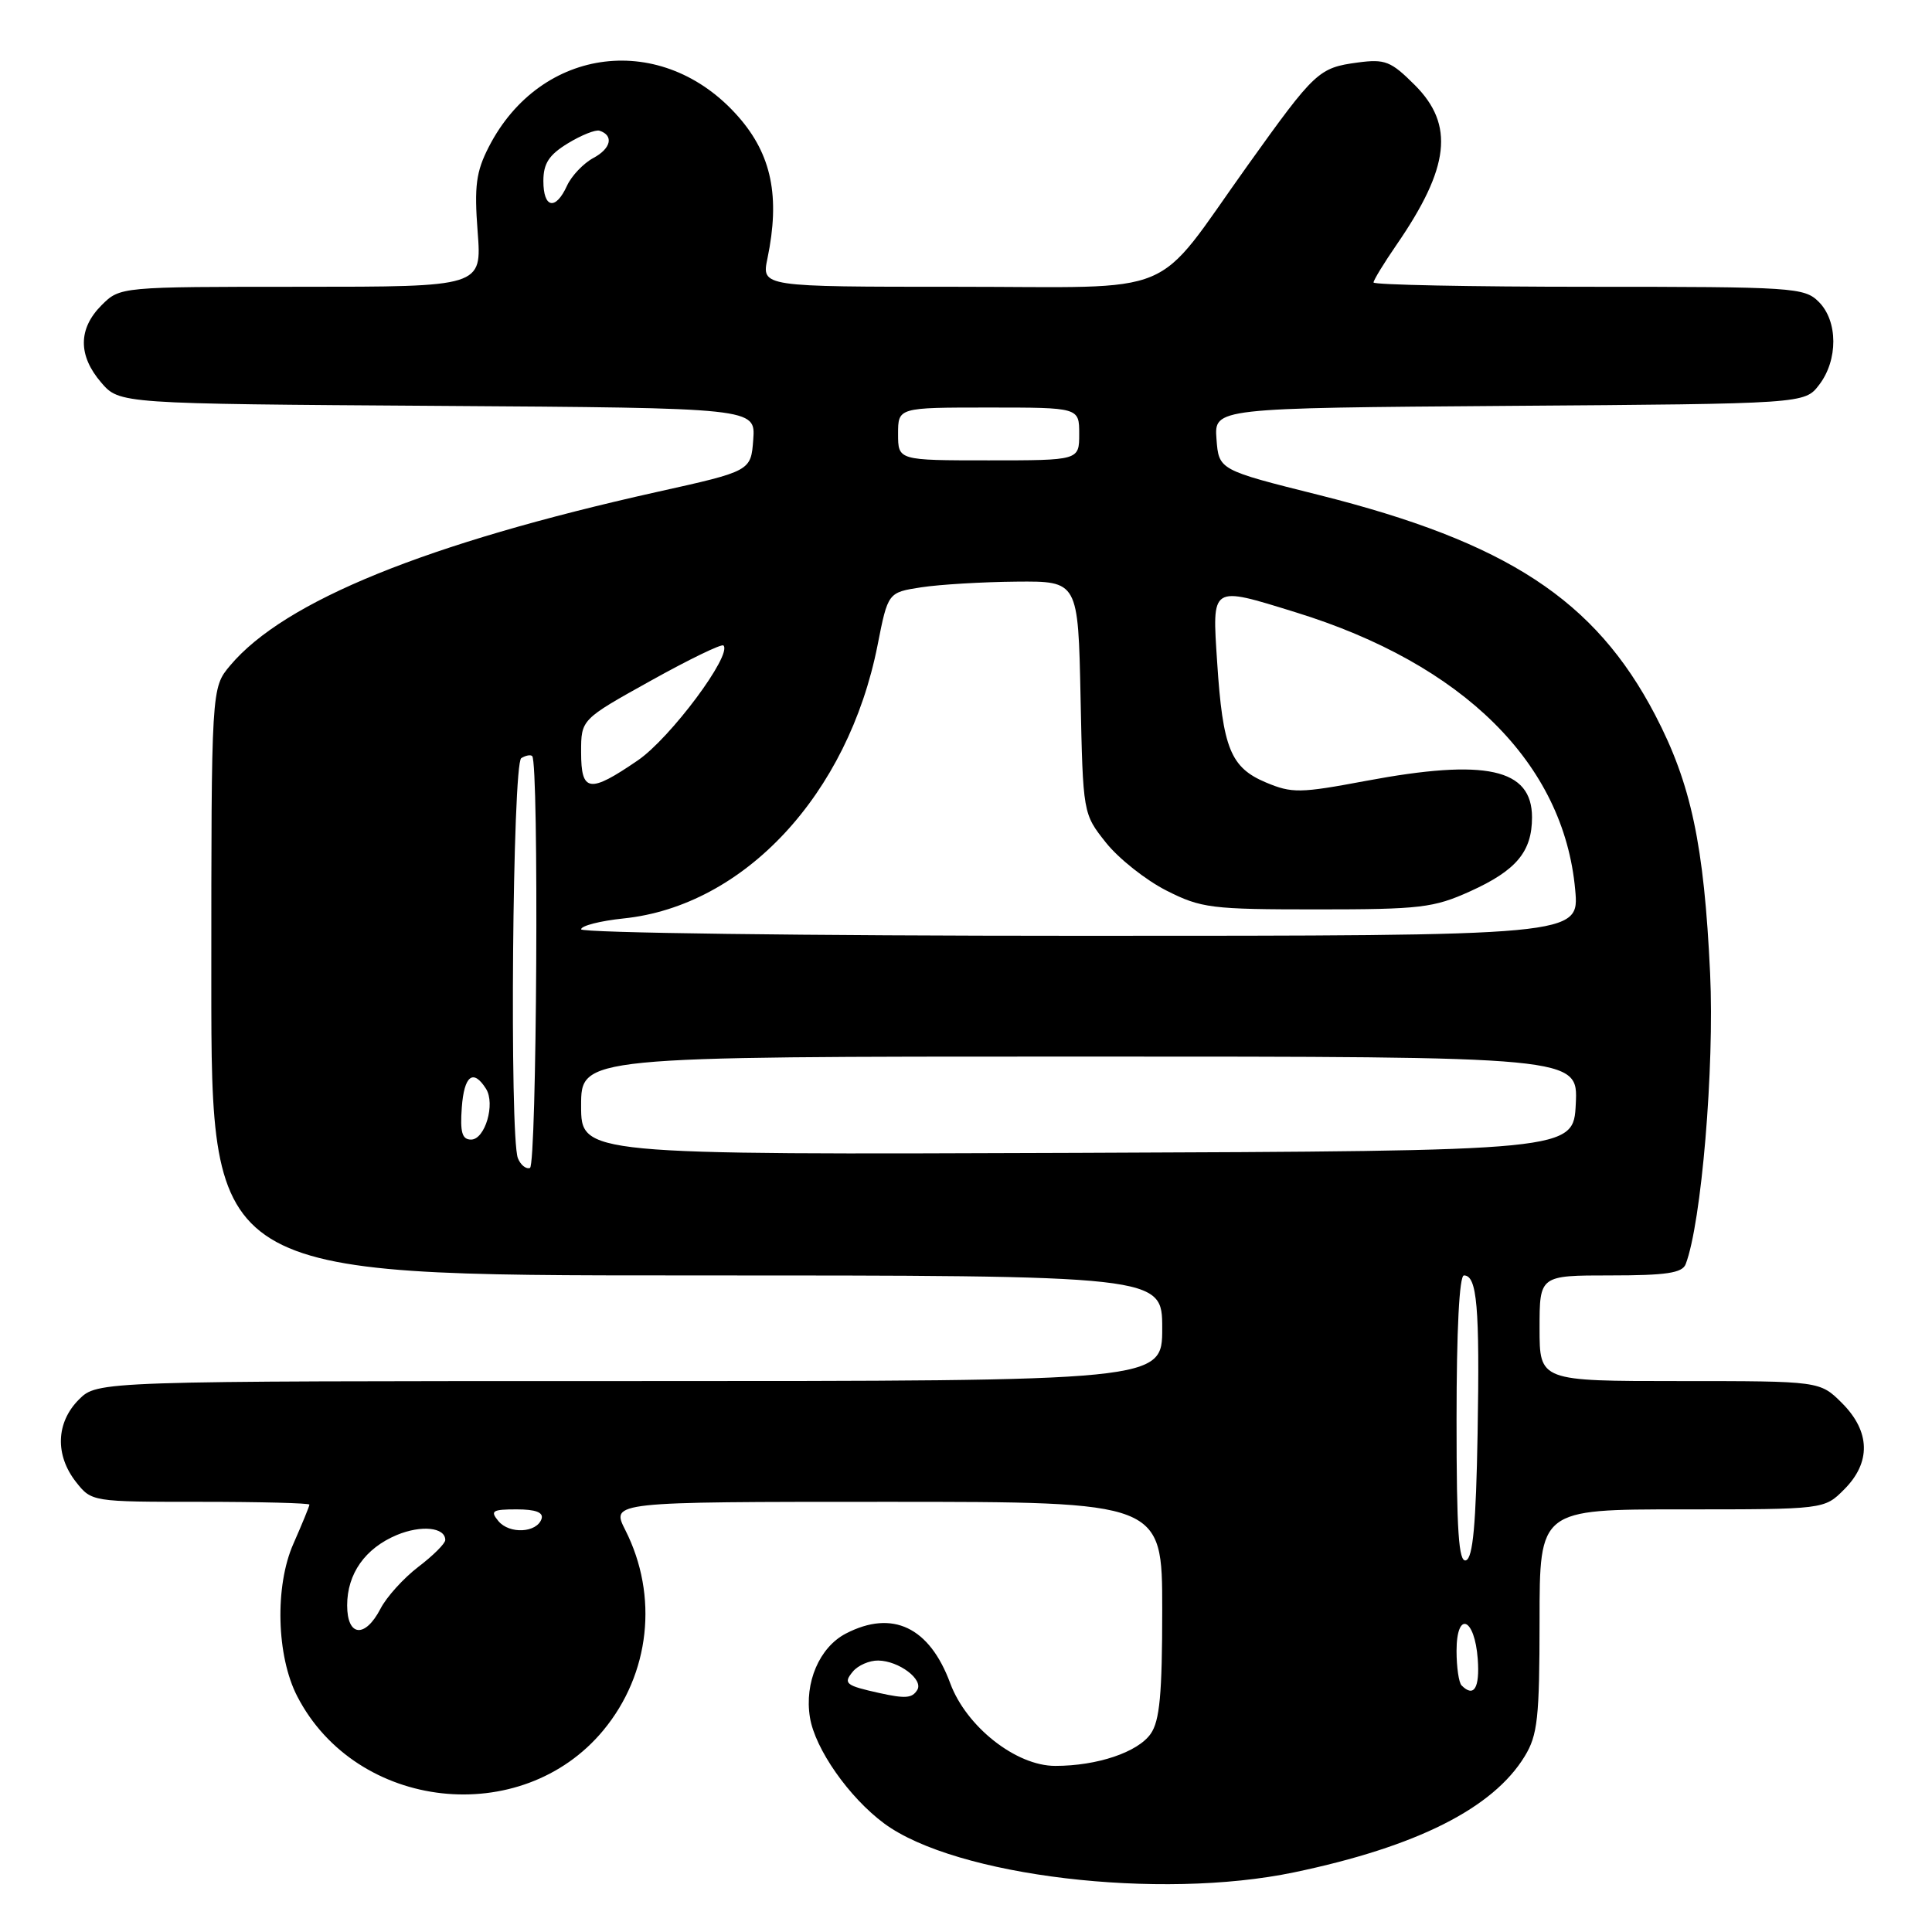 <?xml version="1.0" encoding="UTF-8" standalone="no"?>
<!DOCTYPE svg PUBLIC "-//W3C//DTD SVG 1.1//EN" "http://www.w3.org/Graphics/SVG/1.1/DTD/svg11.dtd" >
<svg xmlns="http://www.w3.org/2000/svg" xmlns:xlink="http://www.w3.org/1999/xlink" version="1.1" viewBox="0 0 256 256">
 <g >
 <path fill="currentColor"
d=" M 171.50 248.09 C 187.71 244.70 197.83 239.61 202.03 232.72 C 203.75 229.91 203.99 227.64 204.00 214.75 C 204.00 200.00 204.00 200.00 222.86 200.00 C 241.73 200.00 241.73 200.00 244.36 197.36 C 247.94 193.78 247.84 189.69 244.08 185.92 C 241.15 183.00 241.15 183.00 222.58 183.00 C 204.00 183.00 204.00 183.00 204.00 176.00 C 204.00 169.00 204.00 169.00 213.39 169.00 C 220.78 169.00 222.91 168.68 223.36 167.51 C 225.45 162.06 227.18 141.46 226.60 129.00 C 225.80 111.94 224.08 103.86 219.32 94.74 C 211.36 79.49 199.67 71.84 174.77 65.59 C 161.50 62.27 161.50 62.27 161.19 58.17 C 160.89 54.07 160.89 54.07 200.00 53.78 C 239.12 53.50 239.12 53.50 241.04 51.00 C 243.57 47.71 243.55 42.55 241.00 40.00 C 239.09 38.09 237.67 38.00 210.50 38.00 C 194.83 38.00 182.00 37.74 182.00 37.43 C 182.00 37.12 183.38 34.86 185.06 32.42 C 192.10 22.19 192.74 16.54 187.47 11.27 C 184.31 8.11 183.53 7.80 179.93 8.28 C 174.73 8.98 174.26 9.42 165.32 21.92 C 152.56 39.77 156.79 38.00 126.77 38.00 C 100.91 38.00 100.91 38.00 101.69 34.25 C 103.39 26.06 102.25 20.49 97.83 15.46 C 87.85 4.09 71.65 6.05 64.77 19.46 C 63.08 22.76 62.83 24.64 63.29 30.71 C 63.85 38.00 63.85 38.00 39.88 38.00 C 15.91 38.00 15.91 38.00 13.45 40.45 C 10.35 43.56 10.33 47.11 13.41 50.69 C 15.83 53.50 15.83 53.50 57.97 53.78 C 100.11 54.06 100.11 54.06 99.81 58.24 C 99.50 62.42 99.50 62.42 87.08 65.18 C 56.50 72.00 37.68 79.64 30.50 88.18 C 28.00 91.15 28.00 91.15 28.00 130.08 C 28.00 169.00 28.00 169.00 91.00 169.00 C 154.00 169.00 154.00 169.00 154.00 176.00 C 154.00 183.00 154.00 183.00 83.45 183.00 C 12.91 183.00 12.91 183.00 10.45 185.45 C 7.42 188.49 7.27 192.80 10.07 196.37 C 12.14 198.99 12.18 199.00 26.57 199.00 C 34.51 199.00 41.00 199.17 41.00 199.37 C 41.00 199.58 40.04 201.91 38.88 204.55 C 36.39 210.16 36.63 219.45 39.39 224.78 C 47.22 239.93 69.10 242.36 79.94 229.28 C 86.14 221.80 87.27 211.46 82.86 202.75 C 80.96 199.00 80.96 199.00 117.48 199.00 C 154.00 199.00 154.00 199.00 154.00 213.28 C 154.00 224.47 153.67 228.03 152.47 229.74 C 150.76 232.18 145.39 233.99 139.83 233.99 C 134.64 234.00 128.04 228.80 125.91 223.04 C 123.16 215.60 118.26 213.26 112.09 216.45 C 108.58 218.27 106.57 222.95 107.32 227.56 C 107.99 231.74 112.51 238.18 117.16 241.62 C 126.62 248.61 153.63 251.83 171.50 248.09 Z  M 116.50 224.33 C 112.03 223.34 111.70 223.07 113.01 221.49 C 113.69 220.67 115.20 220.01 116.37 220.03 C 119.11 220.07 122.40 222.55 121.54 223.93 C 120.86 225.03 119.98 225.10 116.50 224.33 Z  M 193.67 223.33 C 193.30 222.97 193.00 220.90 193.00 218.75 C 193.00 213.38 195.40 214.31 195.81 219.83 C 196.09 223.68 195.30 224.97 193.67 223.33 Z  M 46.00 212.72 C 46.00 208.53 48.38 205.16 52.57 203.40 C 55.81 202.05 59.00 202.37 59.00 204.06 C 59.00 204.52 57.40 206.12 55.44 207.61 C 53.48 209.11 51.22 211.60 50.42 213.16 C 48.37 217.11 46.00 216.88 46.00 212.72 Z  M 193.00 188.08 C 193.00 176.27 193.37 169.00 193.98 169.00 C 195.72 169.00 196.08 173.16 195.79 189.92 C 195.58 201.95 195.17 206.45 194.25 206.75 C 193.28 207.07 193.00 202.90 193.00 188.08 Z  M 66.04 201.55 C 64.92 200.20 65.23 200.00 68.46 200.00 C 70.98 200.00 72.03 200.40 71.76 201.25 C 71.14 203.12 67.50 203.31 66.04 201.55 Z  M 68.62 153.46 C 67.50 150.52 67.91 101.17 69.07 100.46 C 69.65 100.10 70.31 99.97 70.52 100.19 C 71.43 101.10 71.13 154.46 70.22 154.76 C 69.68 154.94 68.97 154.35 68.62 153.46 Z  M 77.00 146.51 C 77.00 140.00 77.00 140.00 143.05 140.00 C 209.10 140.00 209.10 140.00 208.80 146.25 C 208.50 152.50 208.50 152.50 142.75 152.76 C 77.00 153.01 77.00 153.01 77.00 146.51 Z  M 61.19 146.75 C 61.50 142.51 62.70 141.58 64.40 144.27 C 65.66 146.27 64.27 151.00 62.42 151.00 C 61.23 151.00 60.95 150.04 61.19 146.75 Z  M 77.00 123.14 C 77.00 122.67 79.53 122.02 82.62 121.70 C 98.61 120.05 112.37 105.26 116.28 85.50 C 117.66 78.50 117.66 78.50 122.08 77.82 C 124.51 77.45 130.18 77.11 134.68 77.07 C 142.86 77.00 142.86 77.00 143.18 92.41 C 143.50 107.82 143.50 107.82 146.55 111.66 C 148.23 113.77 151.83 116.62 154.55 118.00 C 159.17 120.34 160.49 120.50 174.50 120.50 C 188.18 120.50 189.97 120.29 194.79 118.11 C 200.92 115.34 203.00 112.85 203.00 108.30 C 203.00 101.83 196.89 100.49 181.00 103.47 C 172.26 105.11 171.20 105.13 167.74 103.68 C 163.06 101.71 162.02 99.15 161.28 87.75 C 160.61 77.49 160.38 77.64 171.64 81.12 C 193.92 87.99 207.21 101.17 208.72 117.89 C 209.28 124.00 209.28 124.00 143.14 124.00 C 106.76 124.00 77.00 123.61 77.00 123.14 Z  M 77.00 99.66 C 77.00 95.33 77.00 95.33 86.21 90.21 C 91.27 87.39 95.62 85.28 95.86 85.53 C 97.07 86.74 88.82 97.81 84.52 100.75 C 78.09 105.15 77.00 105.00 77.00 99.66 Z  M 119.00 57.50 C 119.00 54.00 119.00 54.00 131.00 54.00 C 143.00 54.00 143.00 54.00 143.00 57.50 C 143.00 61.00 143.00 61.00 131.00 61.00 C 119.00 61.00 119.00 61.00 119.00 57.50 Z  M 72.00 23.99 C 72.00 21.66 72.74 20.52 75.25 18.99 C 77.04 17.90 78.92 17.15 79.44 17.32 C 81.36 17.95 80.97 19.68 78.63 20.93 C 77.31 21.64 75.73 23.30 75.13 24.61 C 73.62 27.92 72.00 27.60 72.00 23.99 Z "/>
</g>
</svg>